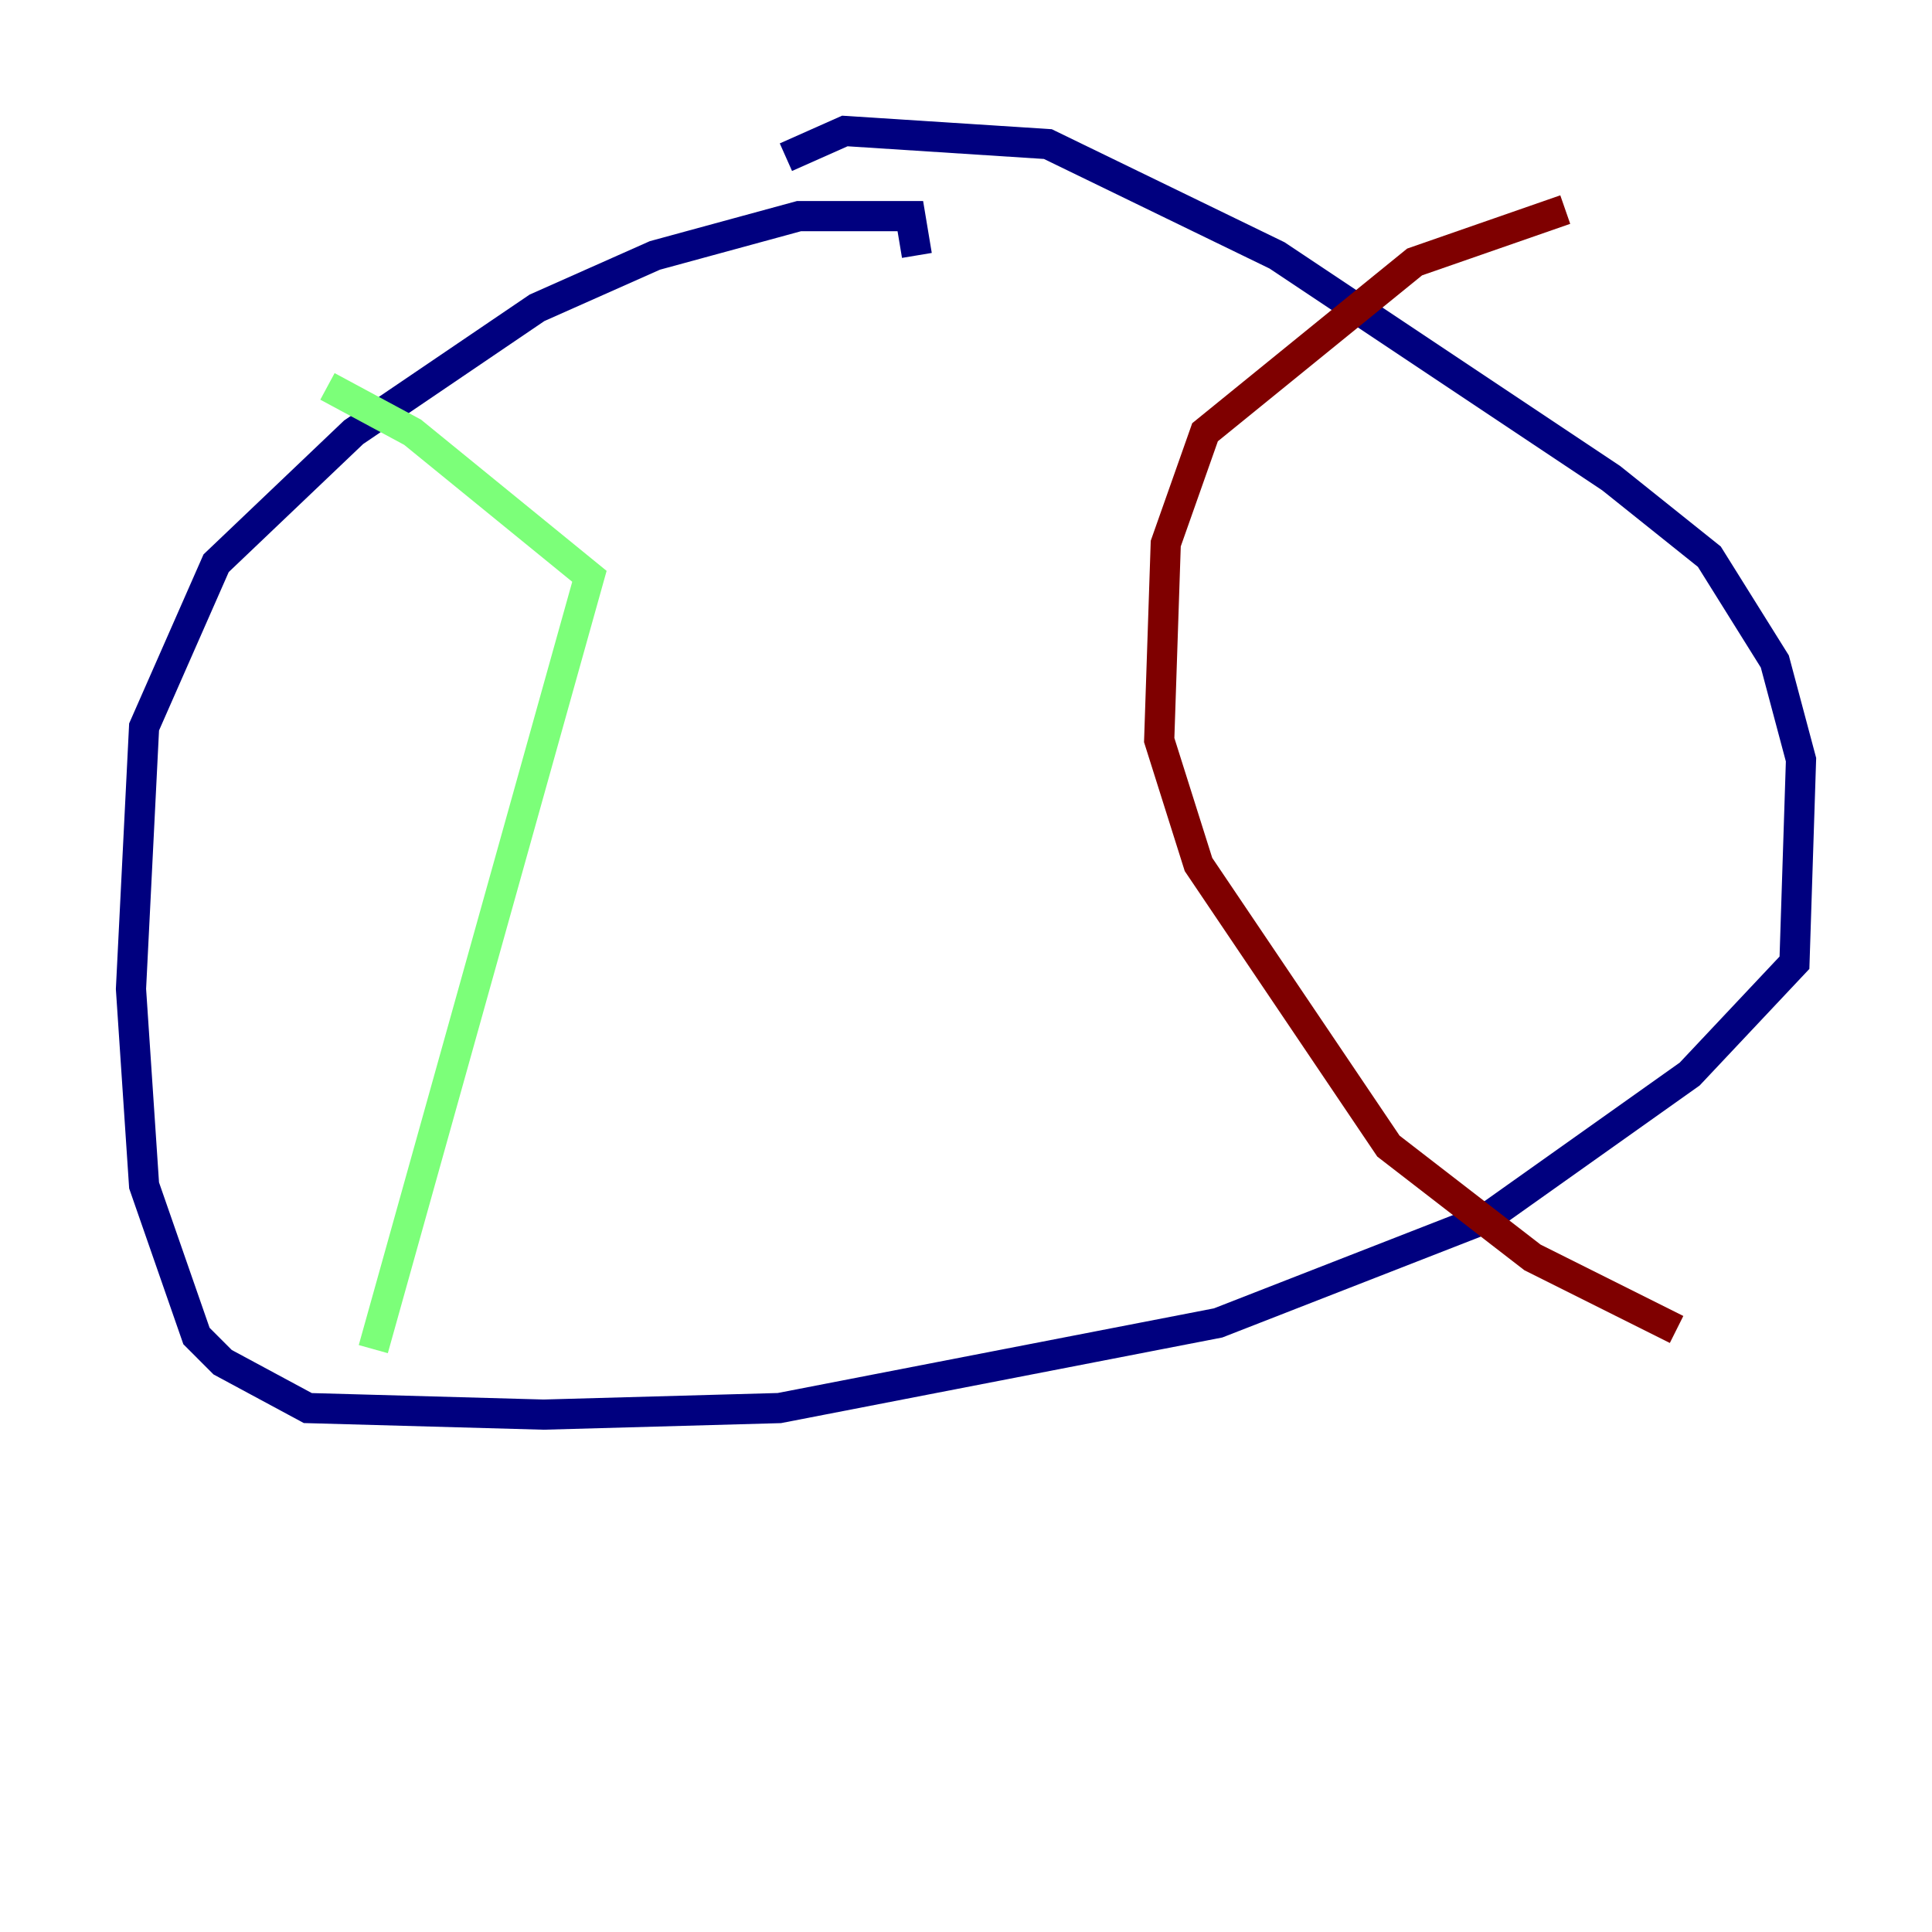 <?xml version="1.0" encoding="utf-8" ?>
<svg baseProfile="tiny" height="128" version="1.2" viewBox="0,0,128,128" width="128" xmlns="http://www.w3.org/2000/svg" xmlns:ev="http://www.w3.org/2001/xml-events" xmlns:xlink="http://www.w3.org/1999/xlink"><defs /><polyline fill="none" points="52.068,10.414 55.973,8.678 69.424,9.546 84.61,16.922 106.739,31.675 113.248,36.881 117.586,43.824 119.322,50.332 118.888,63.783 111.946,71.159 98.495,80.705 80.705,87.647 51.634,93.288 36.014,93.722 20.393,93.288 14.752,90.251 13.017,88.515 9.546,78.536 8.678,65.519 9.546,48.163 14.319,37.315 23.43,28.637 35.58,20.393 43.39,16.922 52.936,14.319 60.312,14.319 60.746,16.922" stroke="#00007f" stroke-width="2" /><polyline fill="none" points="21.695,25.6 27.336,28.637 39.051,38.183 24.732,89.383" stroke="#7cff79" stroke-width="2" /><polyline fill="none" points="103.702,13.885 93.722,17.356 79.837,28.637 77.234,36.014 76.8,49.031 79.403,57.275 91.986,75.932 101.532,83.308 111.078,88.081" stroke="#7f0000" stroke-width="2" /></svg>